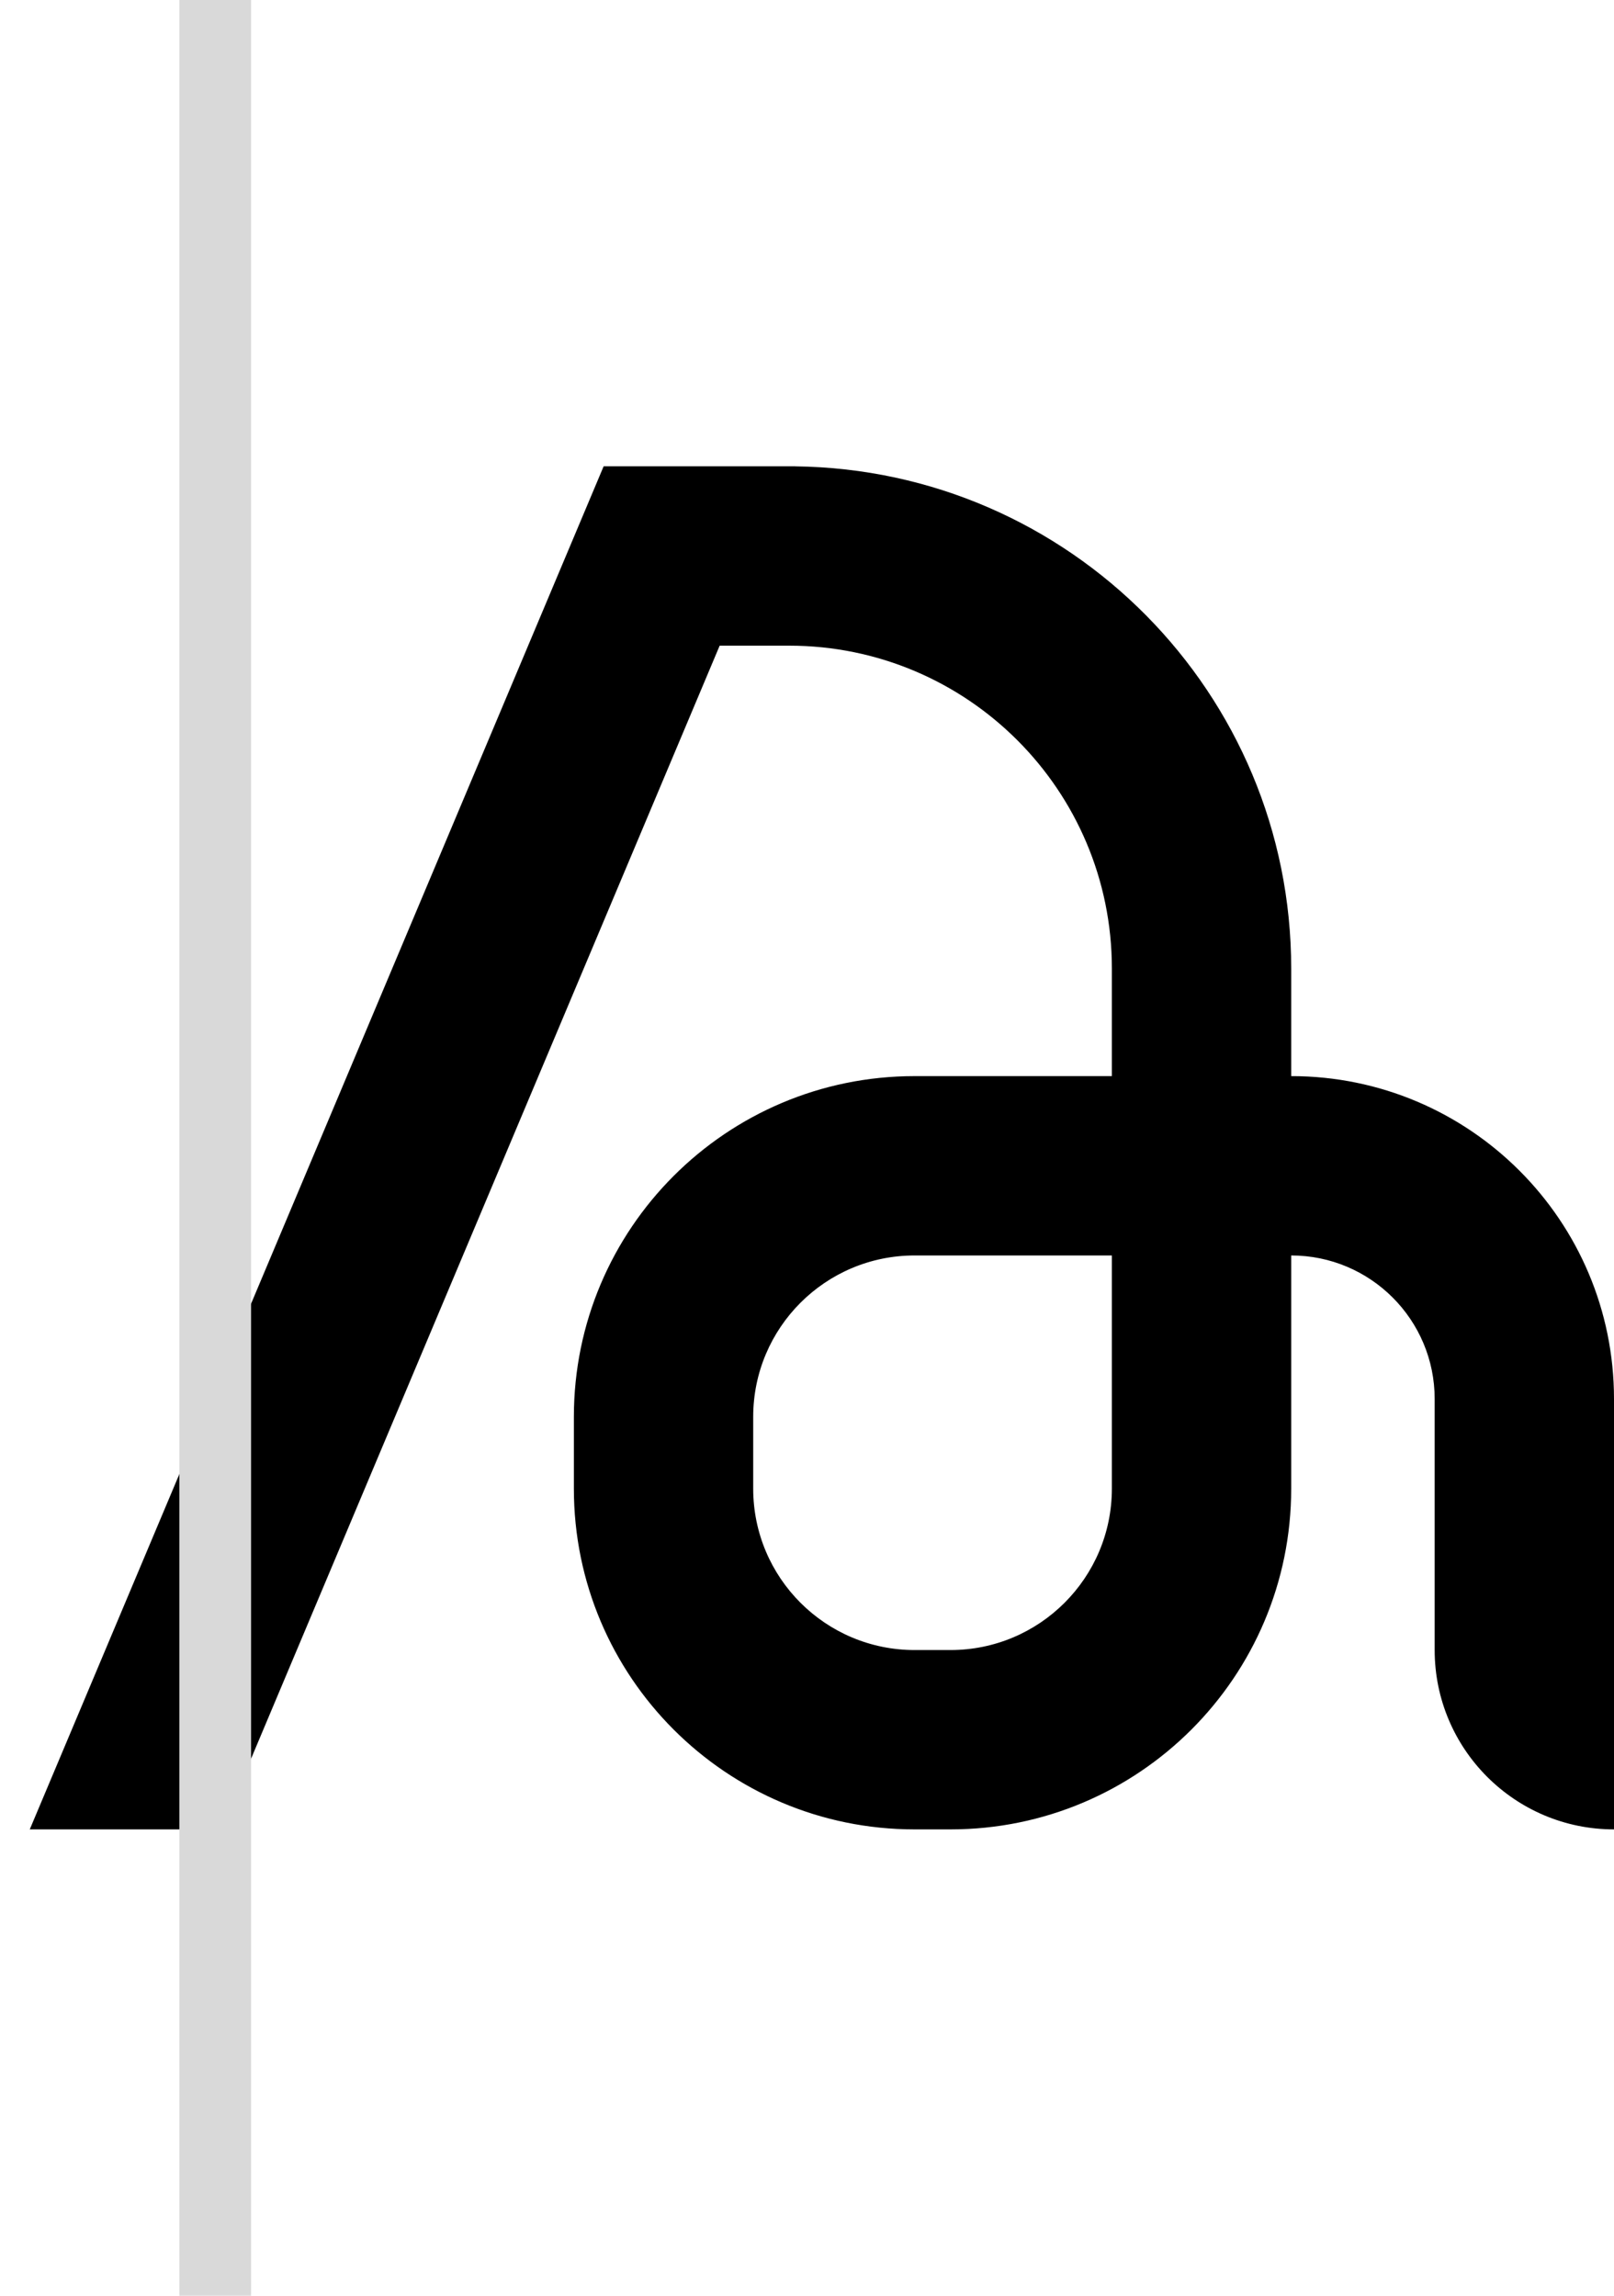 <svg width="45" height="64" viewBox="0 0 45 64" fill="none" xmlns="http://www.w3.org/2000/svg">
<path fill-rule="evenodd" clip-rule="evenodd" d="M0.83 51L16.83 13H22.17L22.17 13.001C29.823 13.092 36 19.325 36 27V30C40.971 30 45 34.029 45 39V51C42.239 51 40 48.761 40 46V39C40 36.791 38.209 35 36 35V41.5C36 46.747 31.747 51 26.5 51H25.5C20.253 51 16 46.747 16 41.5V39.5C16 34.253 20.253 30 25.5 30H31V27C31 22.029 26.971 18 22 18H20.065L6.17 51H0.83ZM25.5 35H31V41.5C31 43.985 28.985 46 26.5 46H25.5C23.015 46 21 43.985 21 41.5V39.5C21 37.015 23.015 35 25.5 35Z" fill="black"/>
<rect x="5" width="2" height="64" fill="#D9D9D9"/>
</svg>
